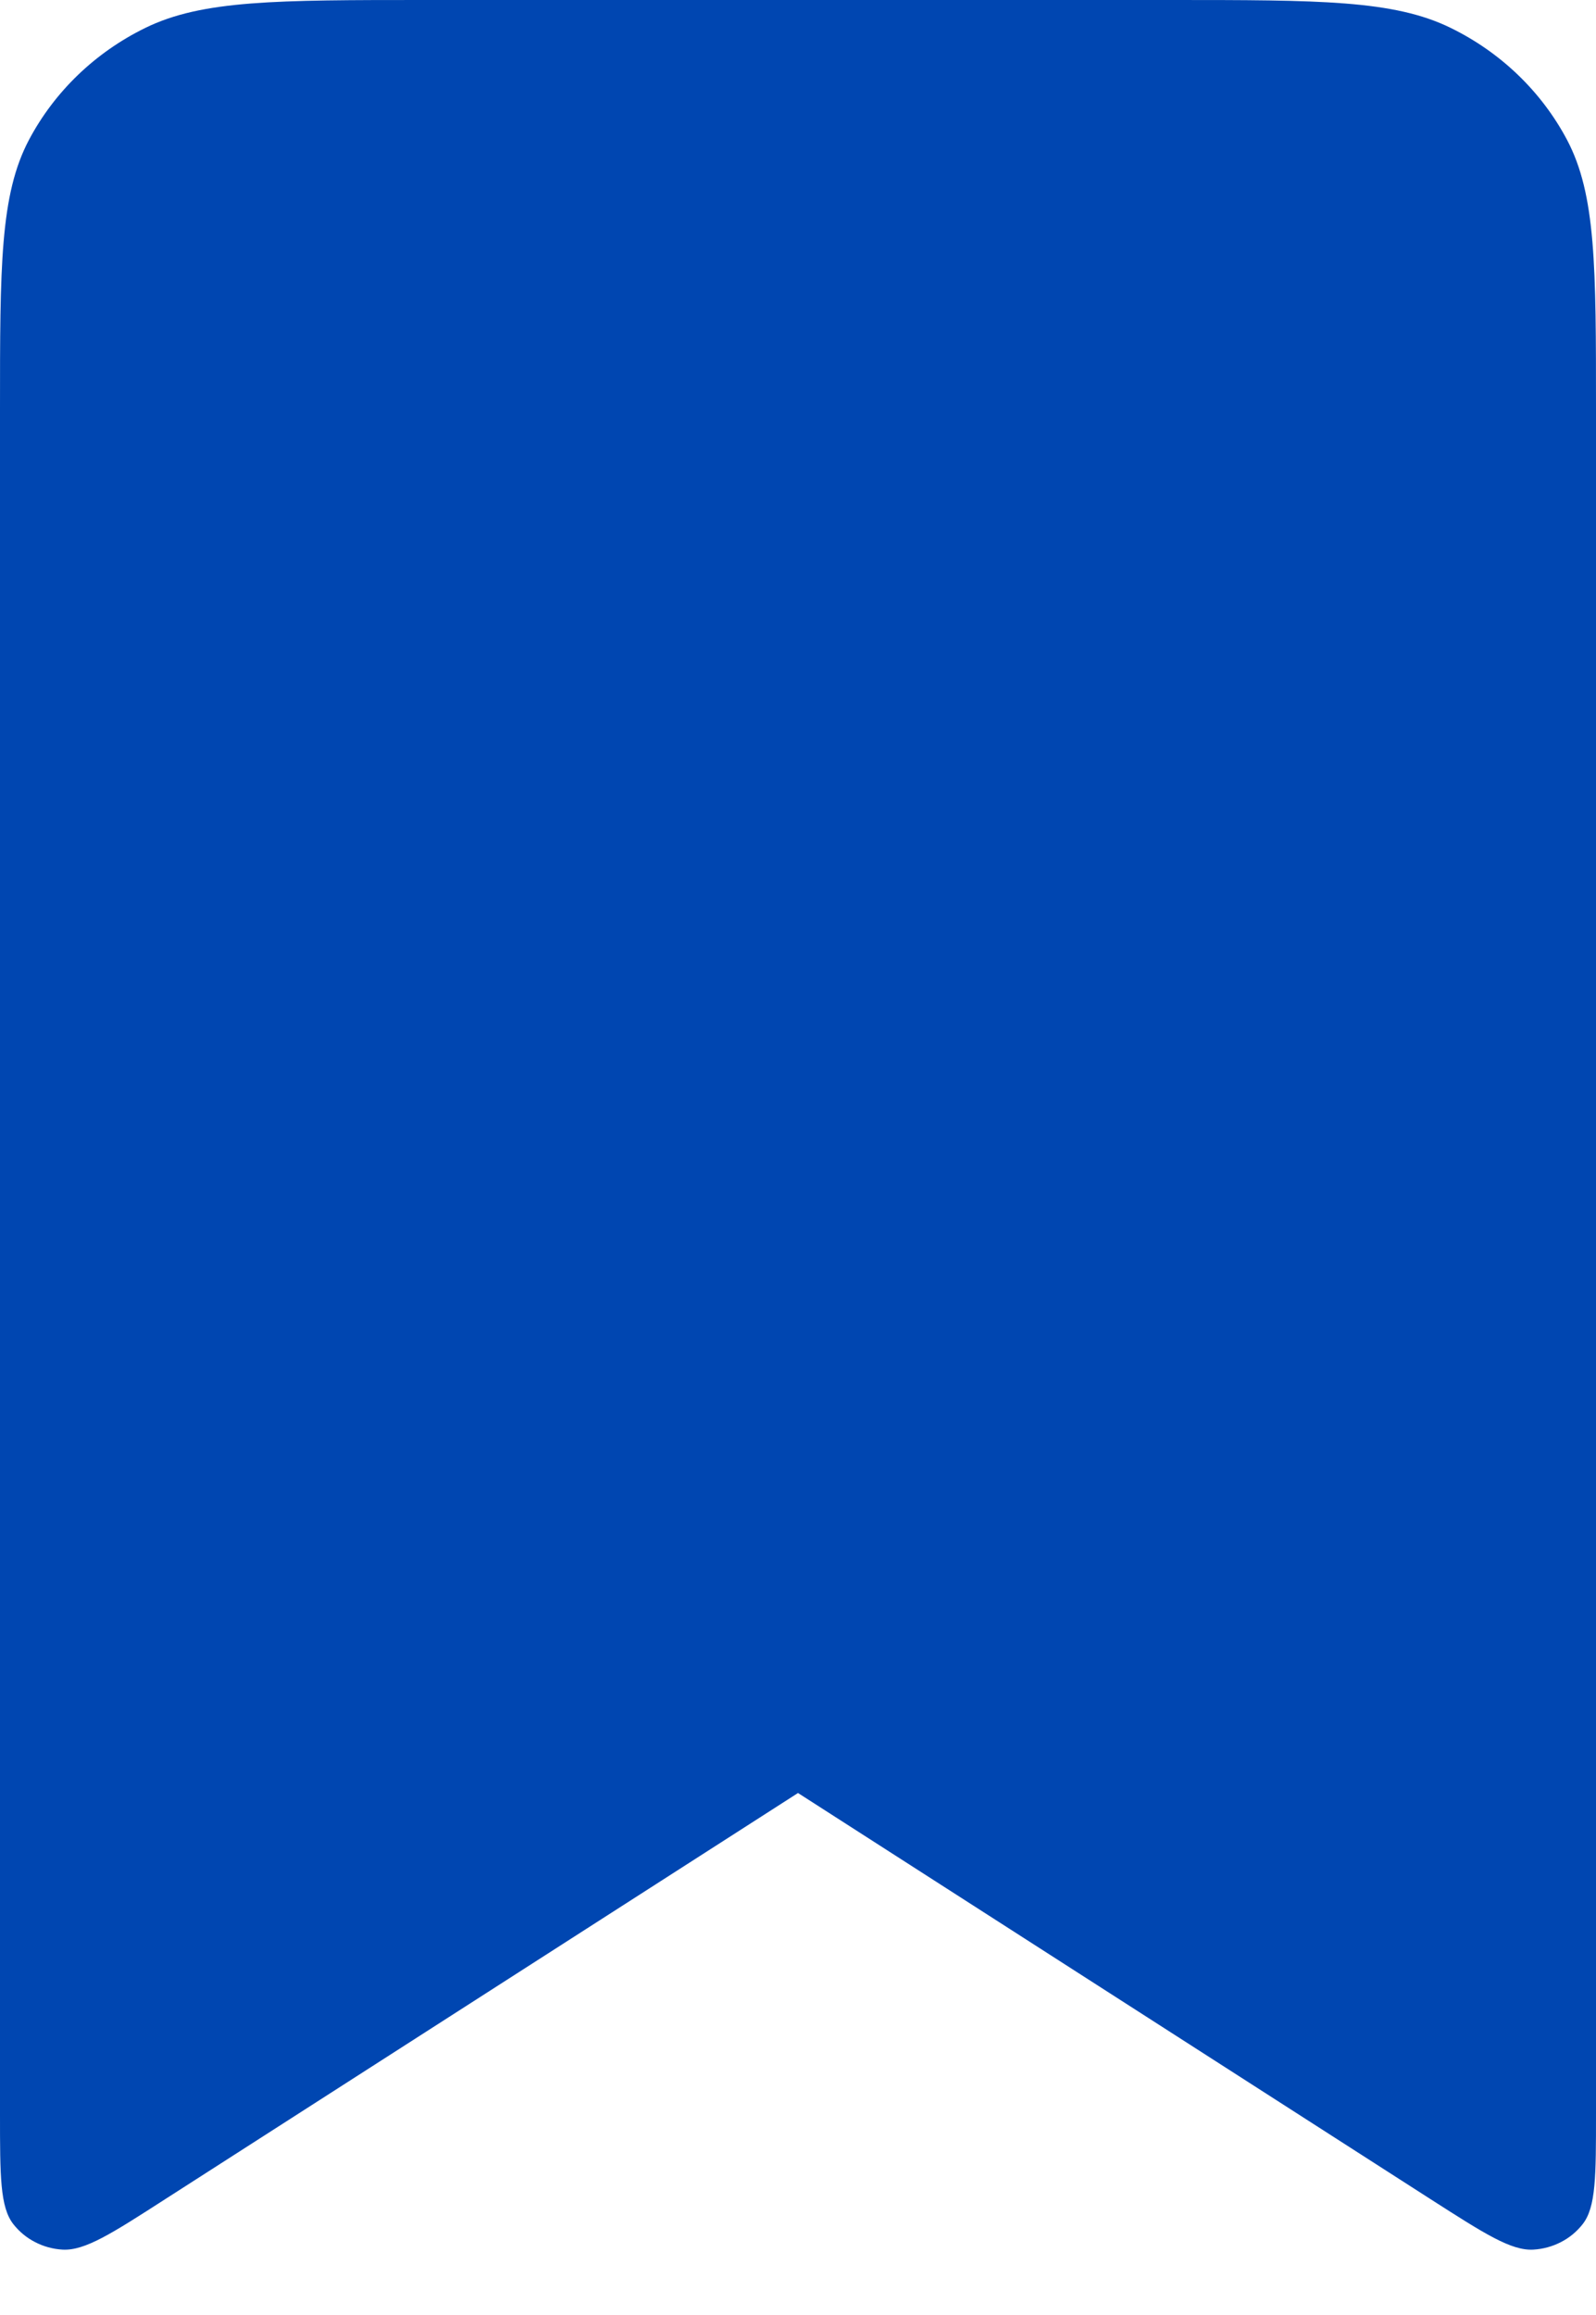 <svg width="20" height="29" viewBox="0 0 20 29" fill="none" xmlns="http://www.w3.org/2000/svg">
<path d="M0 5.134C0 3.337 -8.9407e-08 2.439 0.363 1.752C0.683 1.148 1.193 0.657 1.82 0.35C2.533 -1.19209e-07 3.467 0 5.333 0H14.667C16.533 0 17.467 -1.19209e-07 18.18 0.35C18.807 0.657 19.317 1.148 19.637 1.752C20 2.439 20 3.337 20 5.134V26.48C20 27.26 20 27.65 19.832 27.863C19.759 27.956 19.666 28.033 19.56 28.087C19.453 28.142 19.336 28.174 19.215 28.181C18.937 28.197 18.6 27.98 17.927 27.549L10 22.461L2.073 27.547C1.4 27.98 1.063 28.197 0.783 28.181C0.663 28.174 0.546 28.142 0.44 28.087C0.333 28.032 0.241 27.956 0.168 27.863C-2.83122e-07 27.65 0 27.26 0 26.48V5.134Z" fill="#0046B1"/>
</svg>
